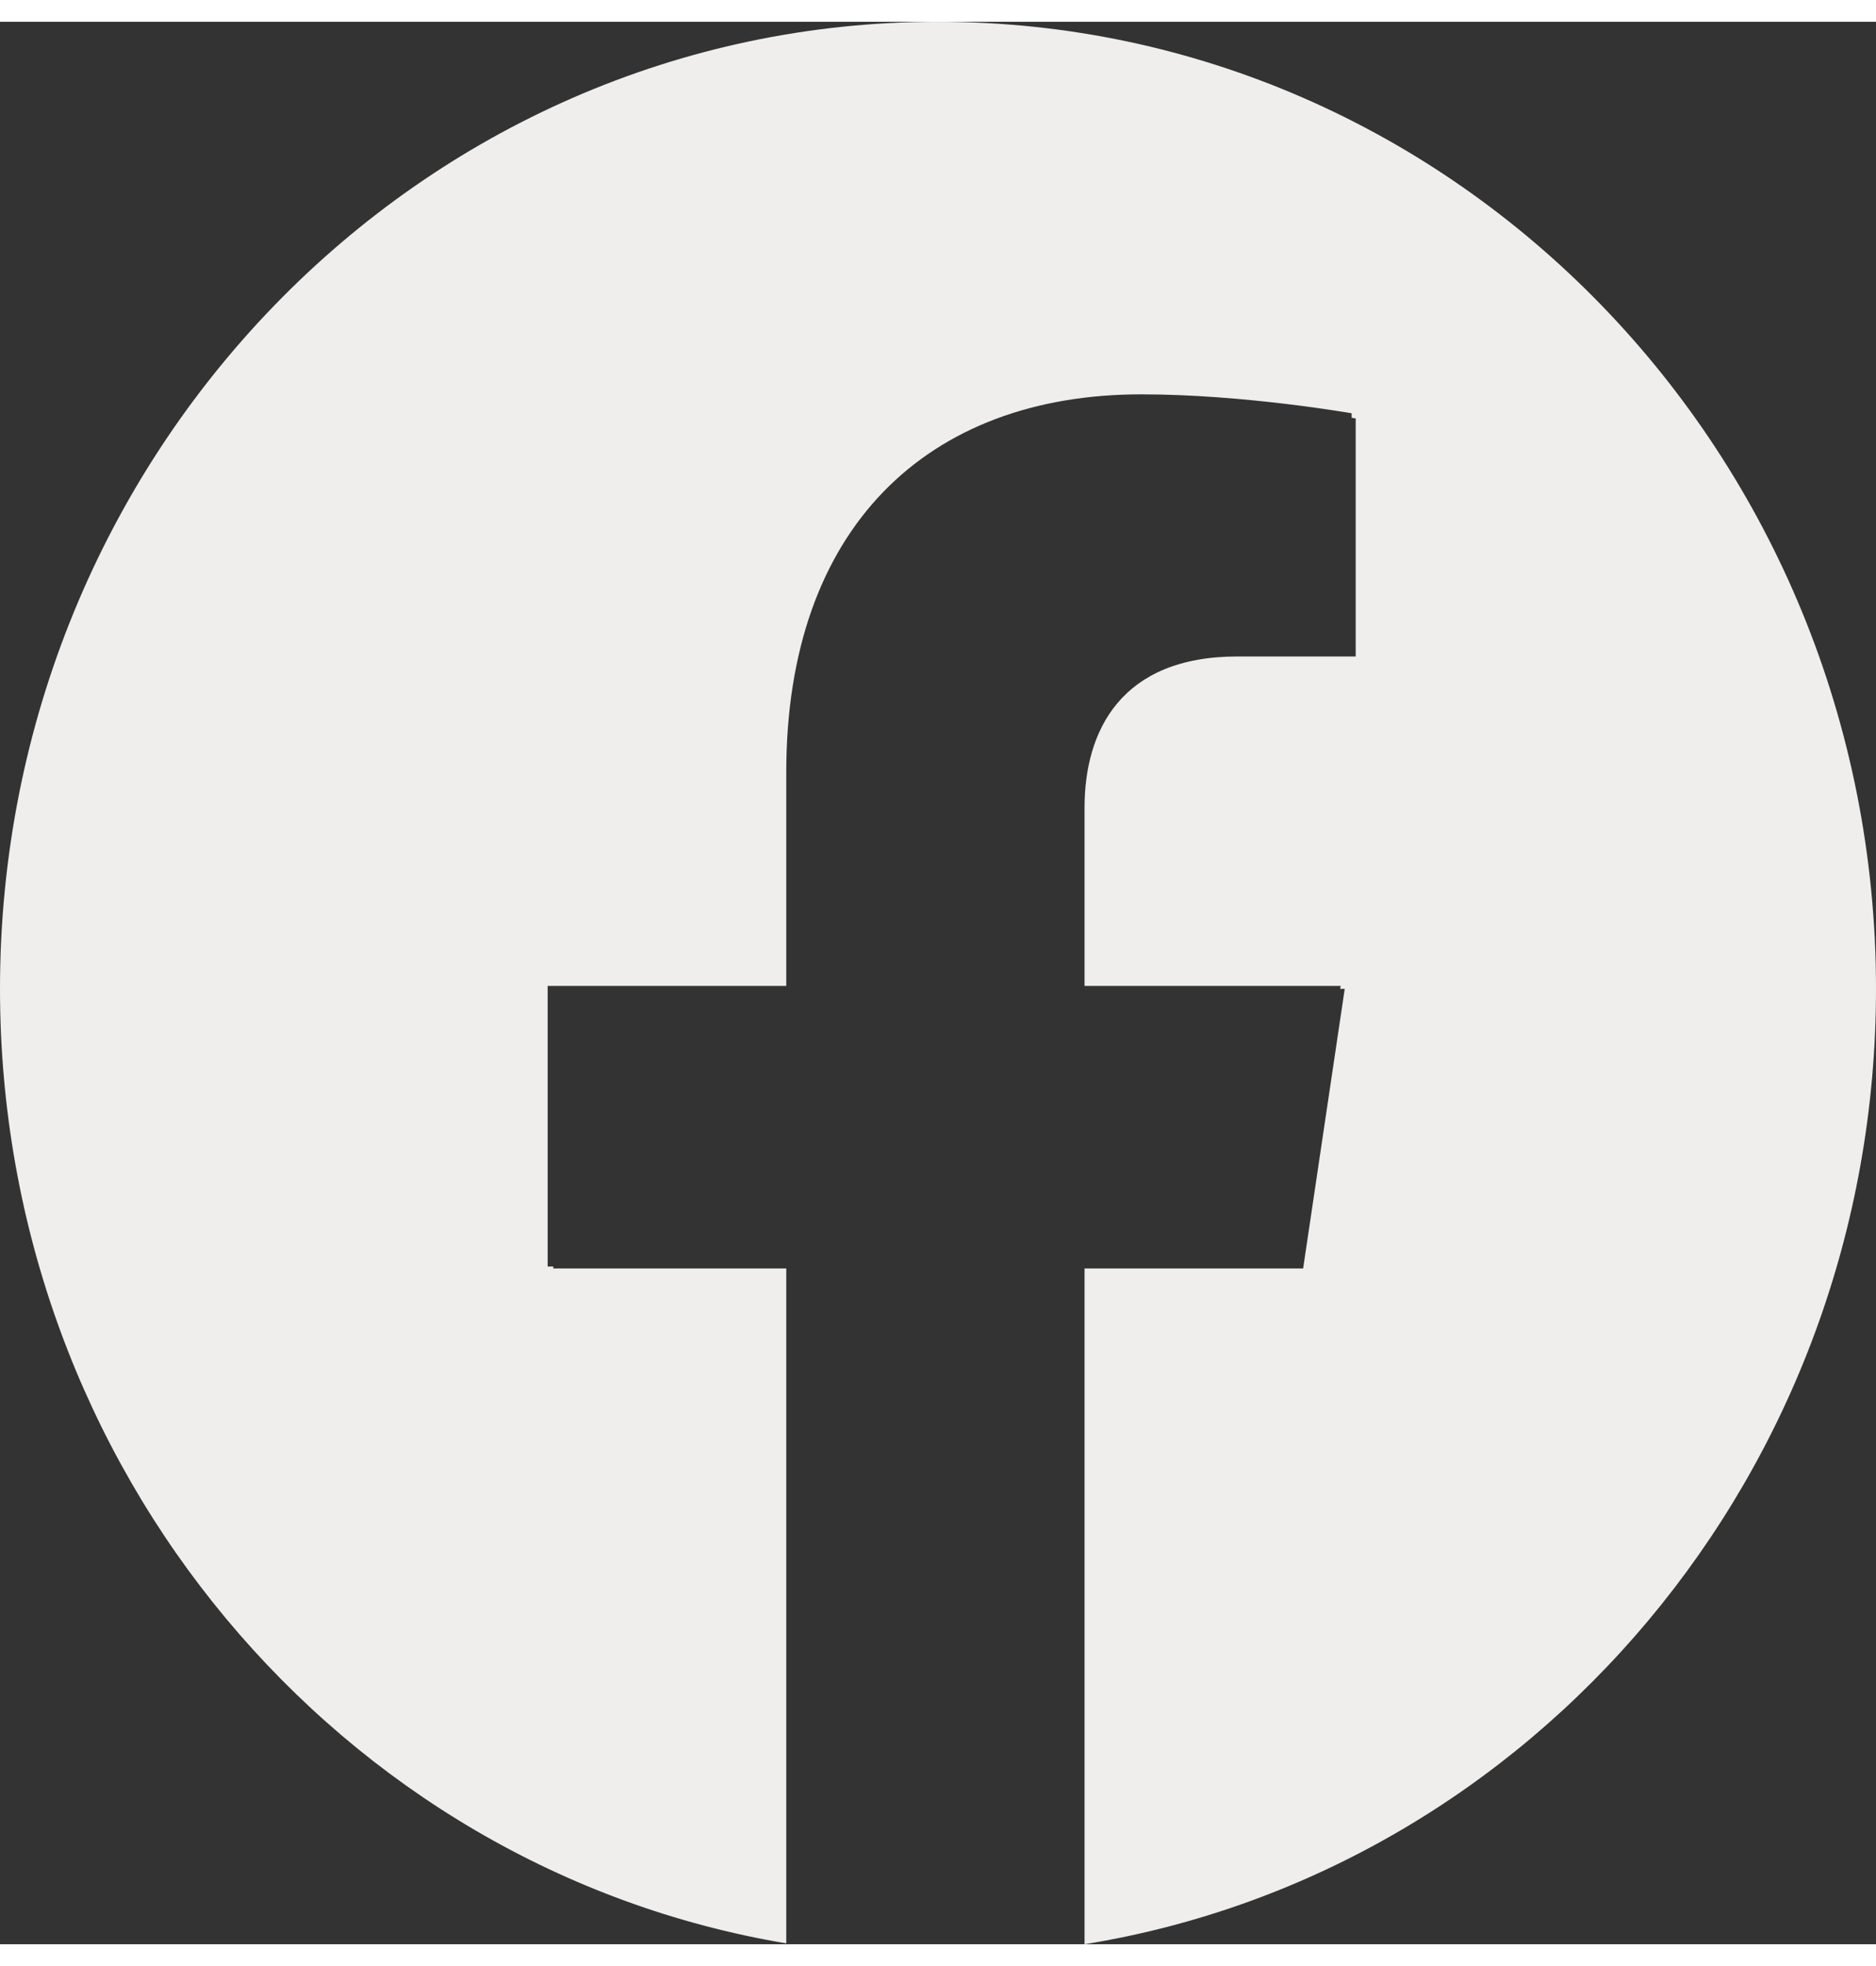 <svg width="42" height="44" viewBox="0 0 41 42" fill="none" xmlns="http://www.w3.org/2000/svg">
<rect x="0" y="0" width="41" height="42" fill="#333333" stroke="none"/>
<path fill-rule="evenodd" clip-rule="evenodd" d="M20.5 0C31.822 0 41 9.459 41 21.128C41 31.674 33.503 40.415 23.703 42V27.236H28.48L29.389 21.128H29.29L29.3 21.063H23.703V17.165C23.703 15.494 24.497 13.866 27.044 13.866H29.629V8.666C29.629 8.666 29.598 8.661 29.54 8.651V8.553C29.54 8.553 27.19 8.139 24.942 8.139C20.251 8.139 17.184 11.075 17.184 16.391V21.063H11.969V27.194H12.092V27.236H17.184V41.981C7.439 40.348 0 31.634 0 21.128C0 9.459 9.178 0 20.5 0Z" fill="#F0EEEC"/>
</svg>
